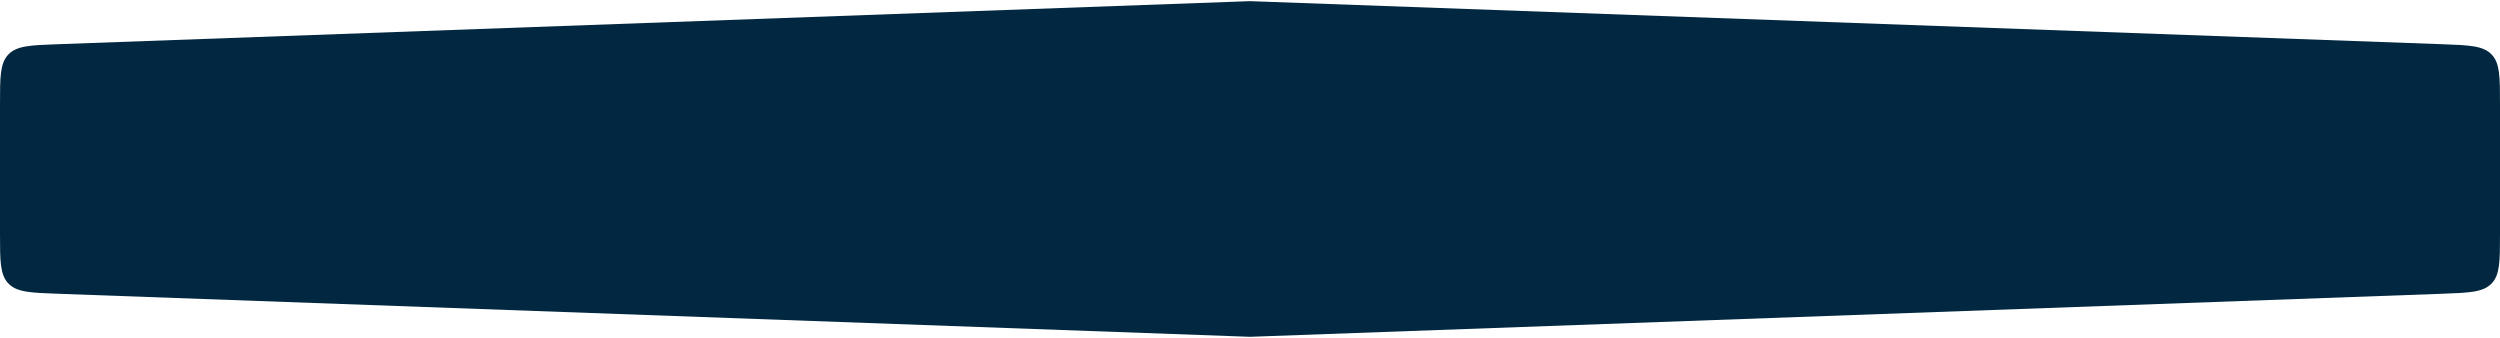 <svg width="1080" height="146" viewBox="0 0 1080 146" fill="none" xmlns="http://www.w3.org/2000/svg">
<path d="M0 45.078C0 33.22 0 27.291 3.643 23.514C7.286 19.737 13.211 19.523 25.062 19.095L540 0.5L1054.94 19.095C1066.79 19.523 1072.71 19.737 1076.36 23.514C1080 27.291 1080 33.22 1080 45.078V100.922C1080 112.78 1080 118.709 1076.36 122.486C1072.71 126.263 1066.79 126.477 1054.94 126.905L540 145.5L25.062 126.905C13.211 126.477 7.286 126.263 3.643 122.486C0 118.709 0 112.78 0 100.922V45.078Z" fill="#012840"/>
</svg>
